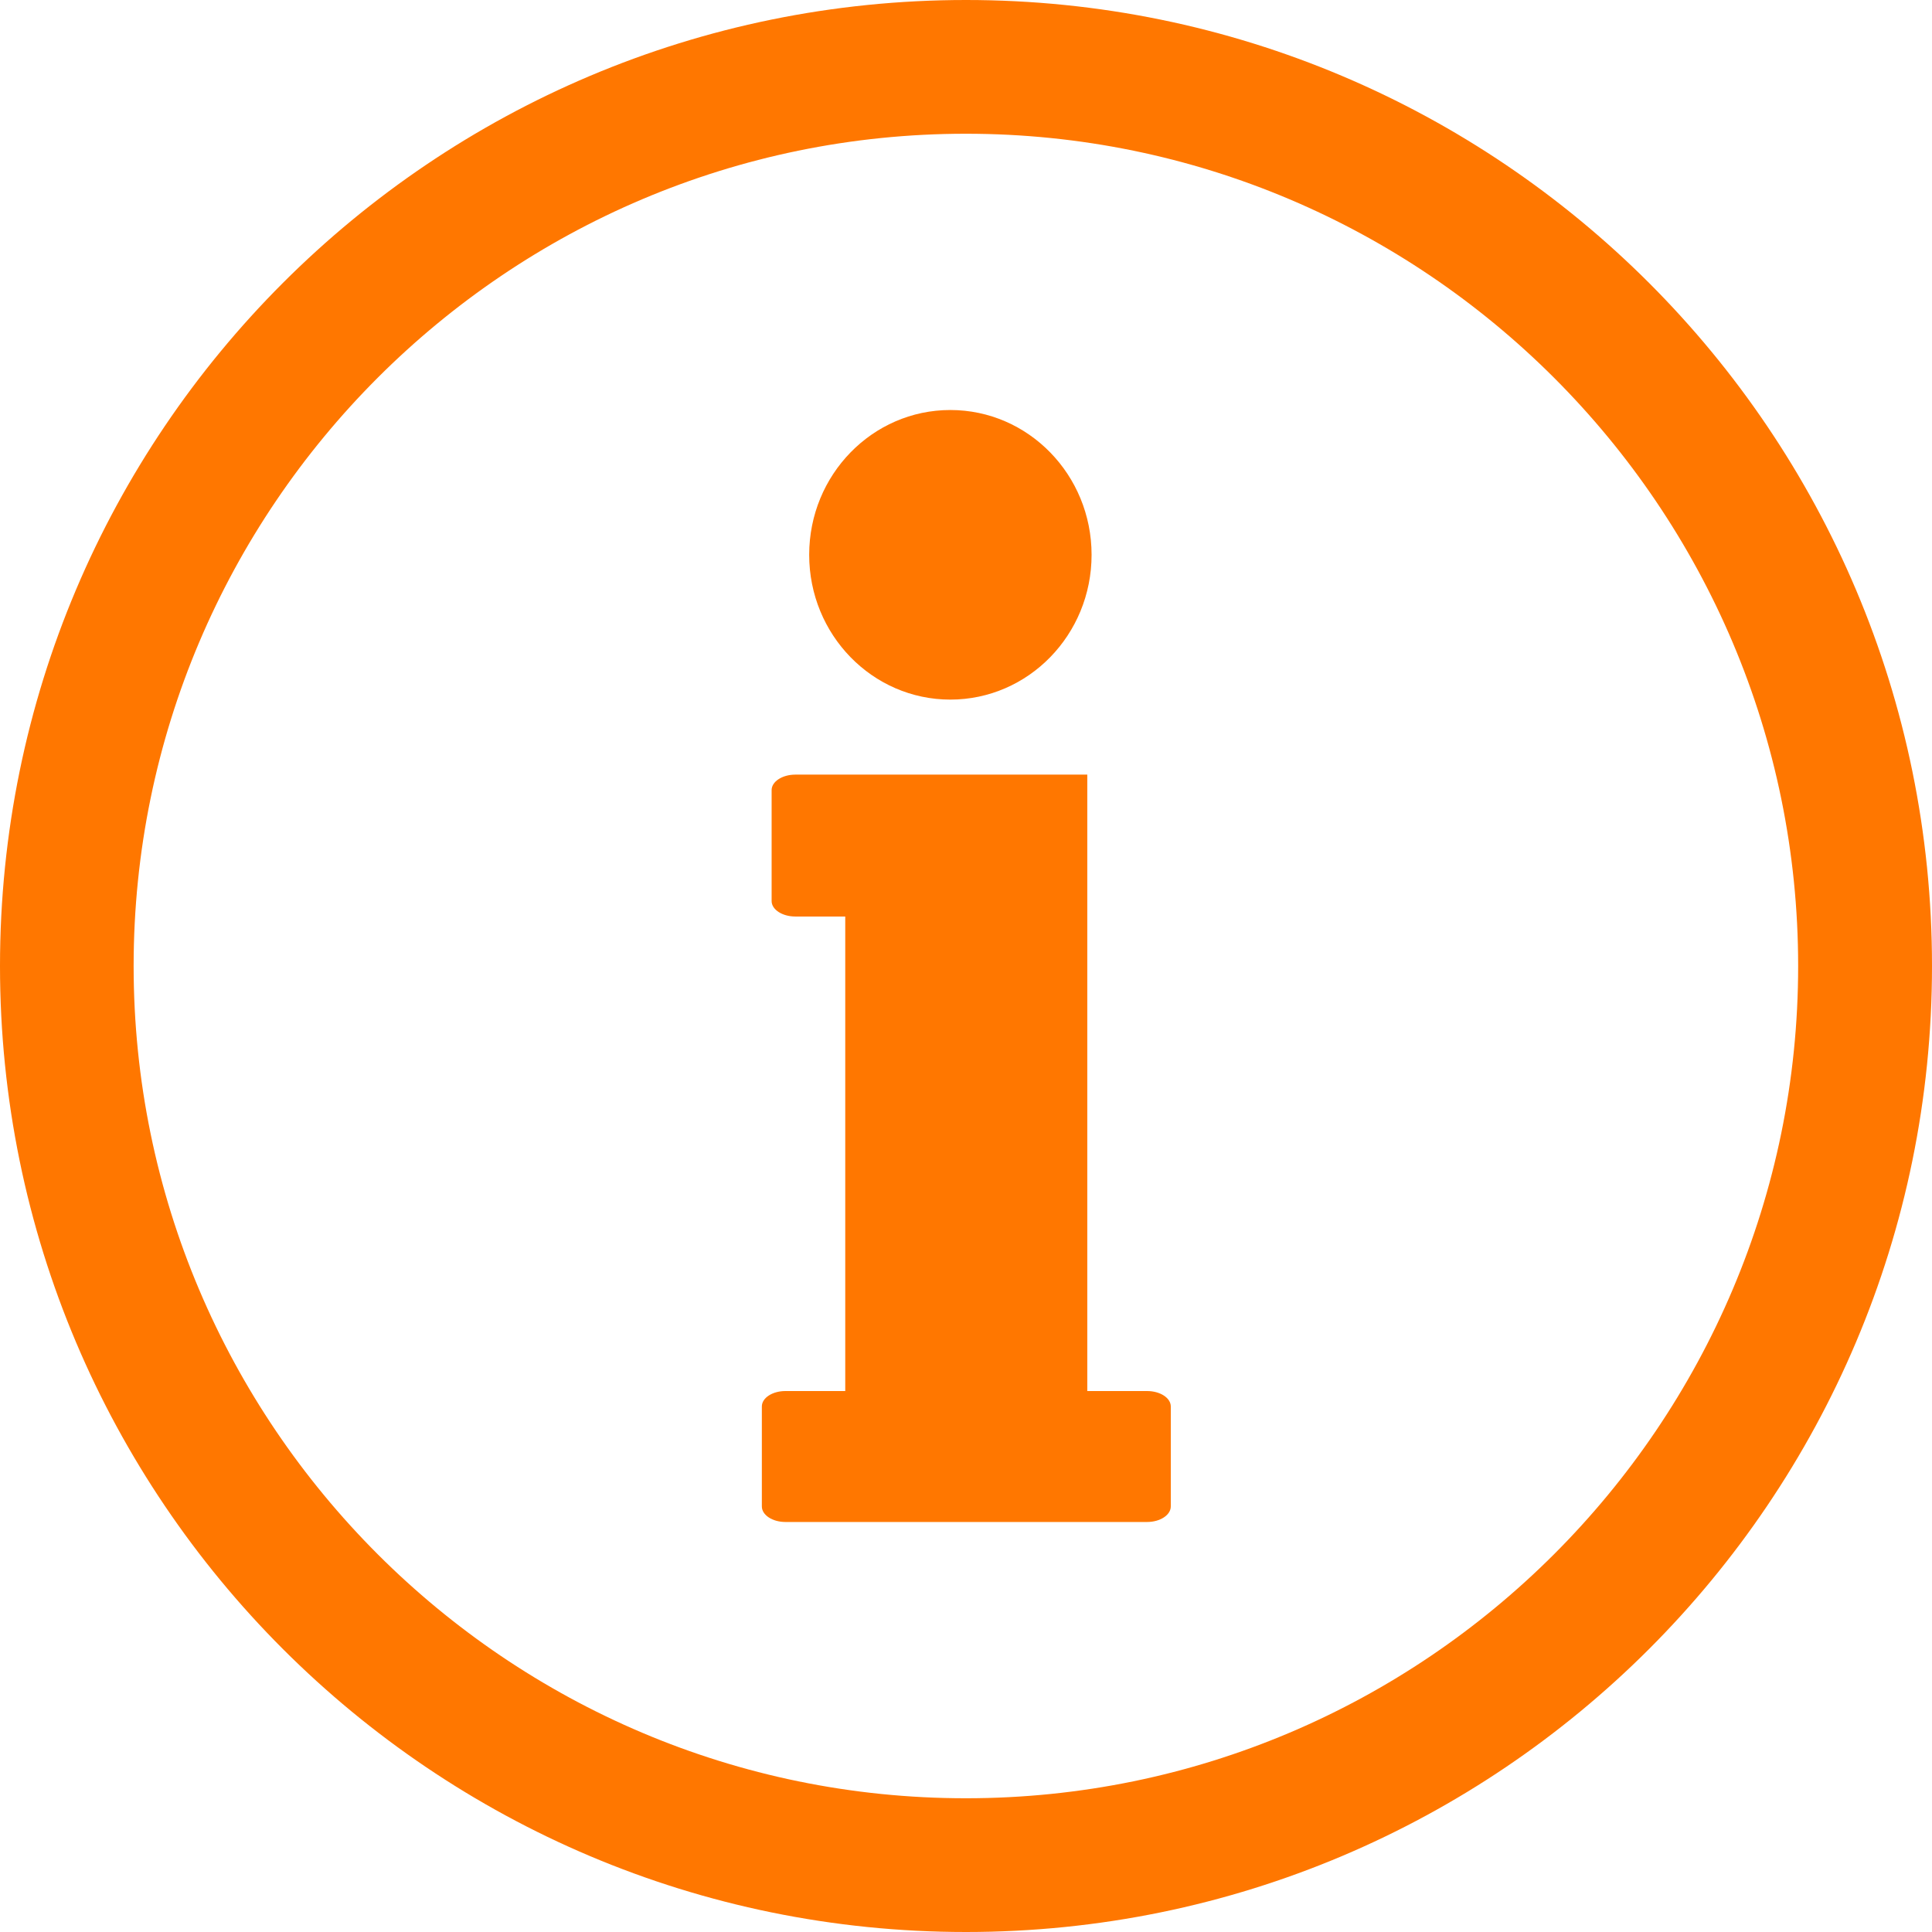 <svg width="18" height="18" viewBox="0 0 18 18" fill="none" xmlns="http://www.w3.org/2000/svg">
<path fill-rule="evenodd" clip-rule="evenodd" d="M10.13 12.96V7.217H7.41C7.288 7.217 7.189 7.282 7.189 7.361V8.395C7.189 8.474 7.288 8.539 7.41 8.539H7.875V12.96H7.318C7.196 12.96 7.098 13.024 7.098 13.104V14.035C7.098 14.115 7.196 14.18 7.318 14.18H10.687C10.809 14.18 10.908 14.115 10.908 14.035V13.104C10.908 13.024 10.809 12.96 10.687 12.96H10.13Z" fill="#FF7700"/>
<path fill-rule="evenodd" clip-rule="evenodd" d="M10.17 5.169C10.17 5.914 9.581 6.518 8.854 6.518C8.128 6.518 7.539 5.914 7.539 5.169C7.539 4.424 8.128 3.82 8.854 3.82C9.581 3.82 10.17 4.424 10.17 5.169Z" fill="#FF7700"/>
<path fill-rule="evenodd" clip-rule="evenodd" d="M8.999 16.754C4.723 16.754 1.245 13.275 1.245 9C1.245 4.725 4.723 1.246 8.999 1.246C13.274 1.246 16.753 4.725 16.753 9C16.753 13.275 13.274 16.754 8.999 16.754ZM9 0C4.029 0 0 4.029 0 9C0 13.97 4.029 18 9 18C13.97 18 18 13.97 18 9C18 4.029 13.97 0 9 0Z" fill="#FF7700"/>
</svg>
